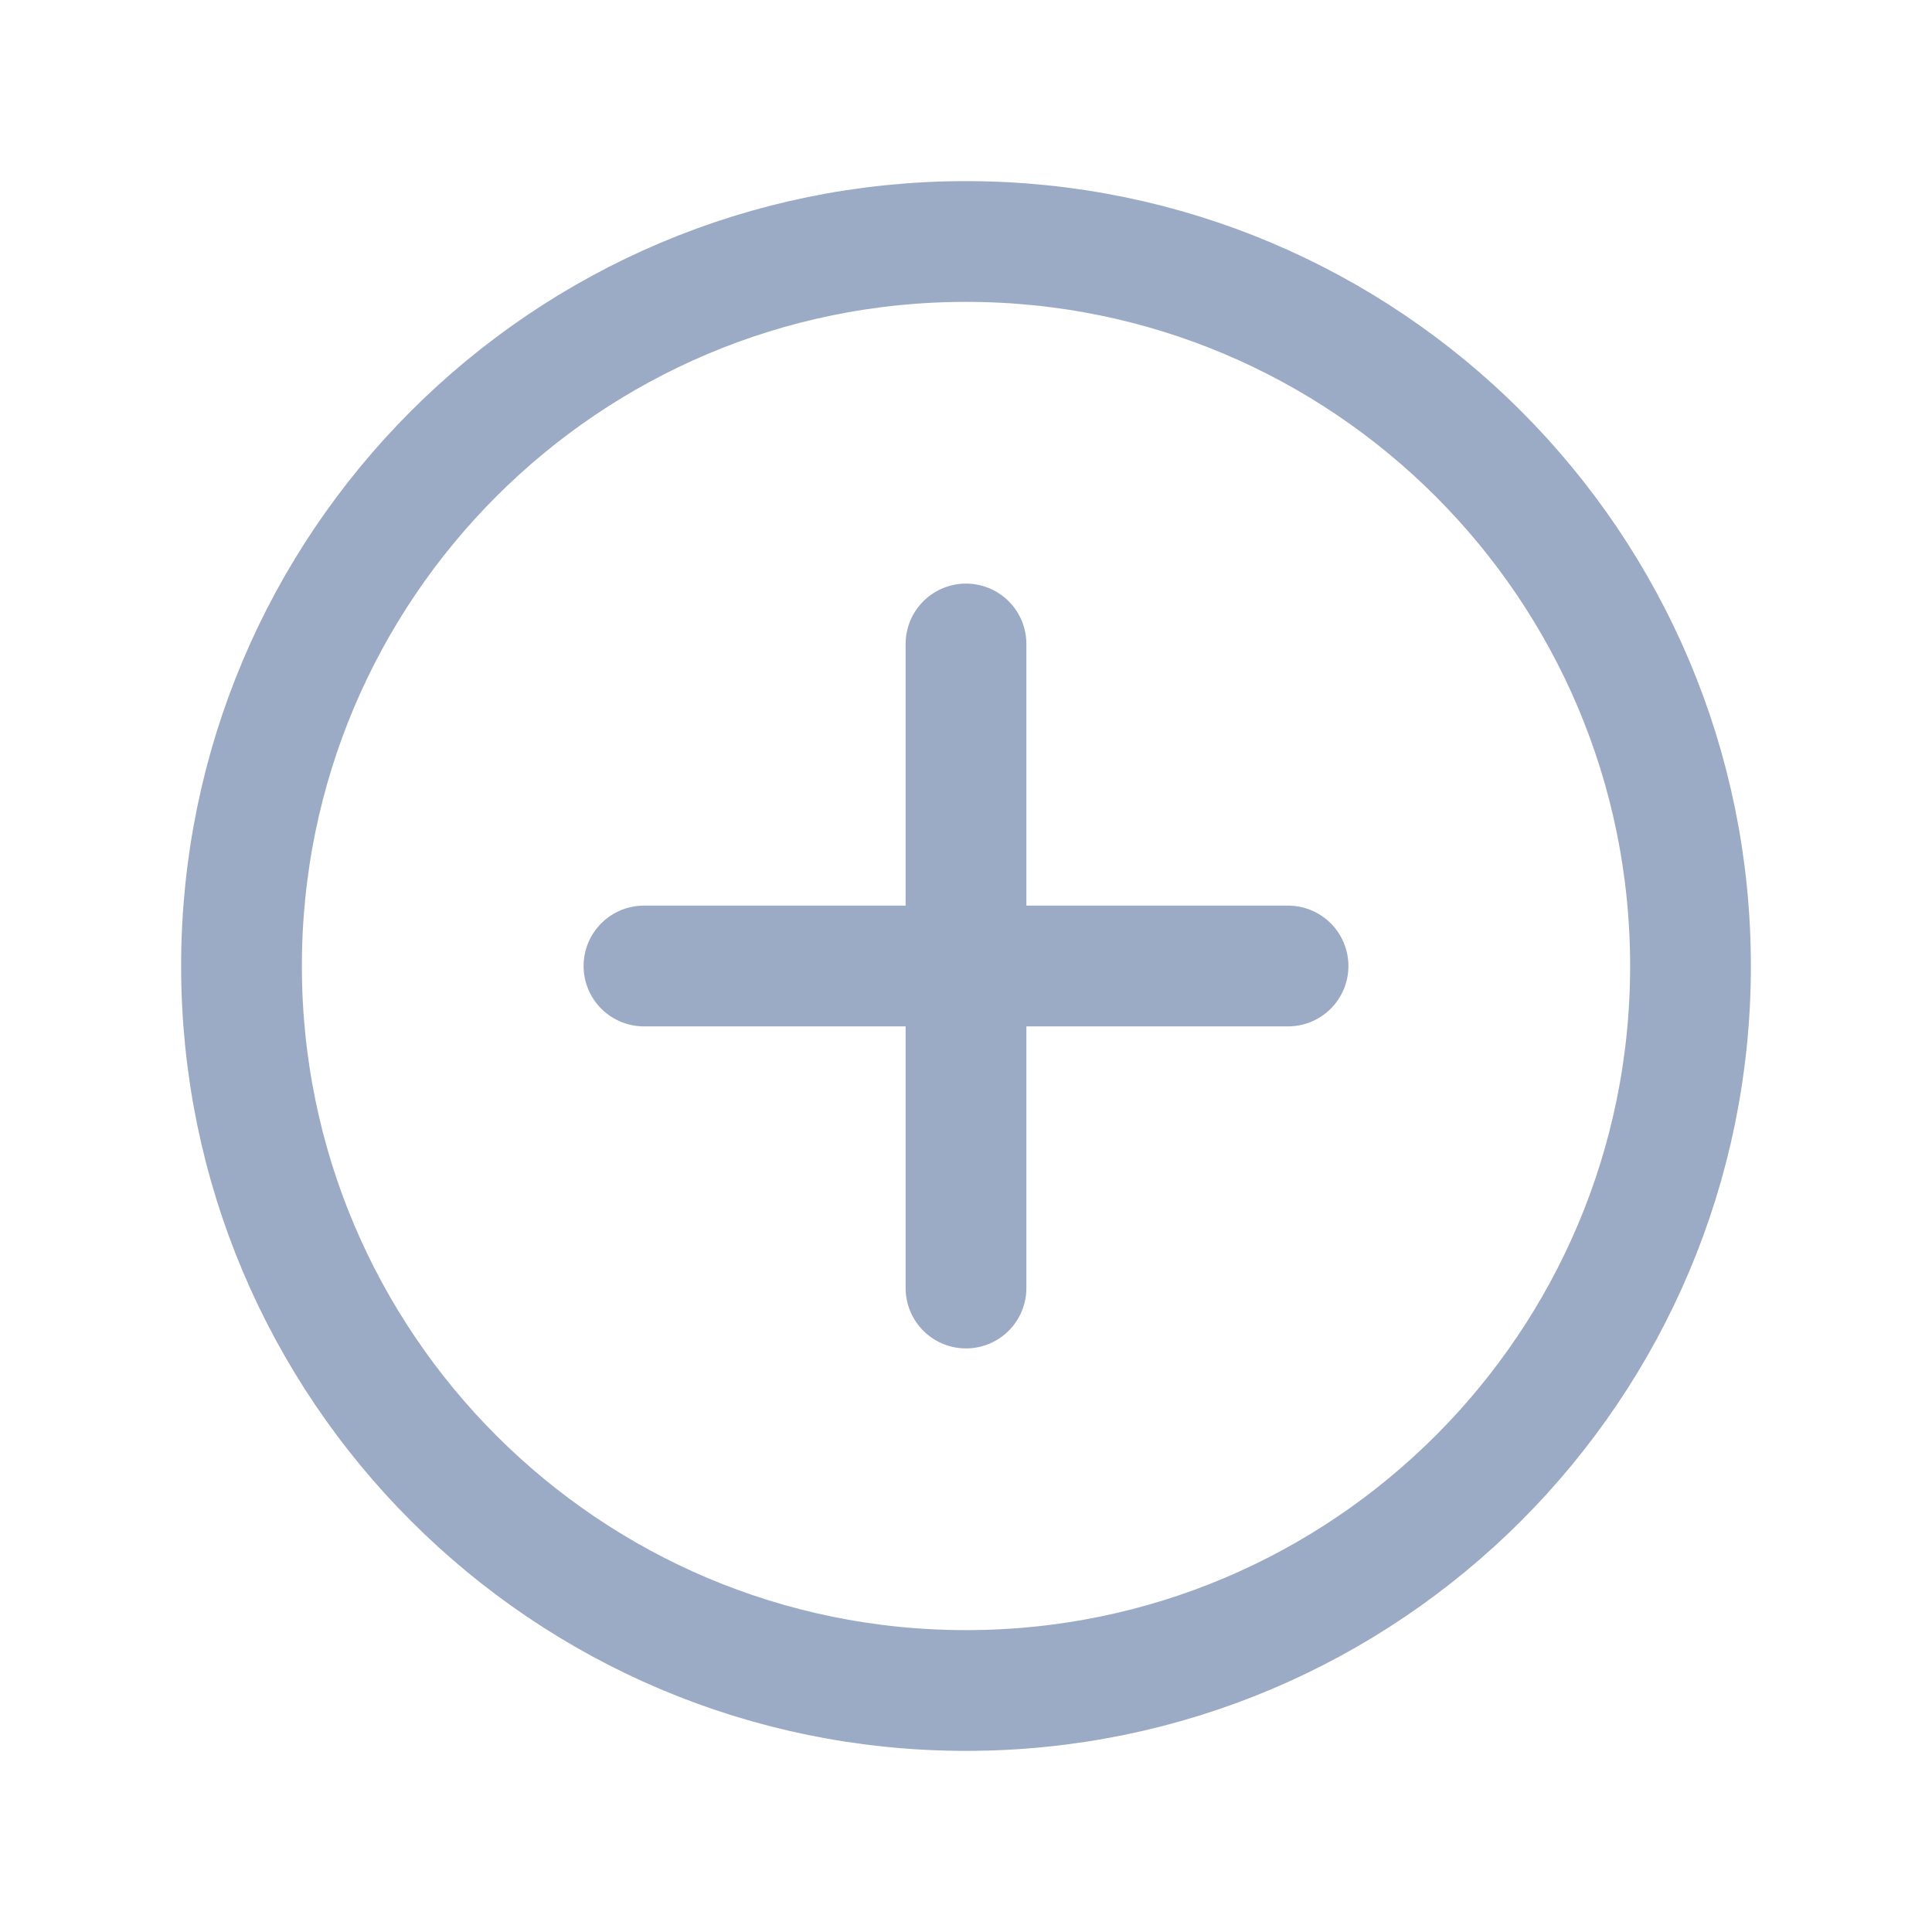 <svg viewBox="0 0 16 16" fill="none" xmlns="http://www.w3.org/2000/svg">
<path d="M8 5.333V10.667" stroke="#9BABC5" stroke-linecap="round" stroke-linejoin="round"/>
<path d="M10.667 8H5.333" stroke="#9BABC5" stroke-linecap="round" stroke-linejoin="round"/>
<path fill-rule="evenodd" clip-rule="evenodd" d="M8 14V14C4.686 14 2 11.314 2 8V8C2 4.686 4.686 2 8 2V2C11.314 2 14 4.686 14 8V8C14 11.314 11.314 14 8 14Z" stroke="#9BABC5" stroke-linecap="round" stroke-linejoin="round"/>
</svg>

